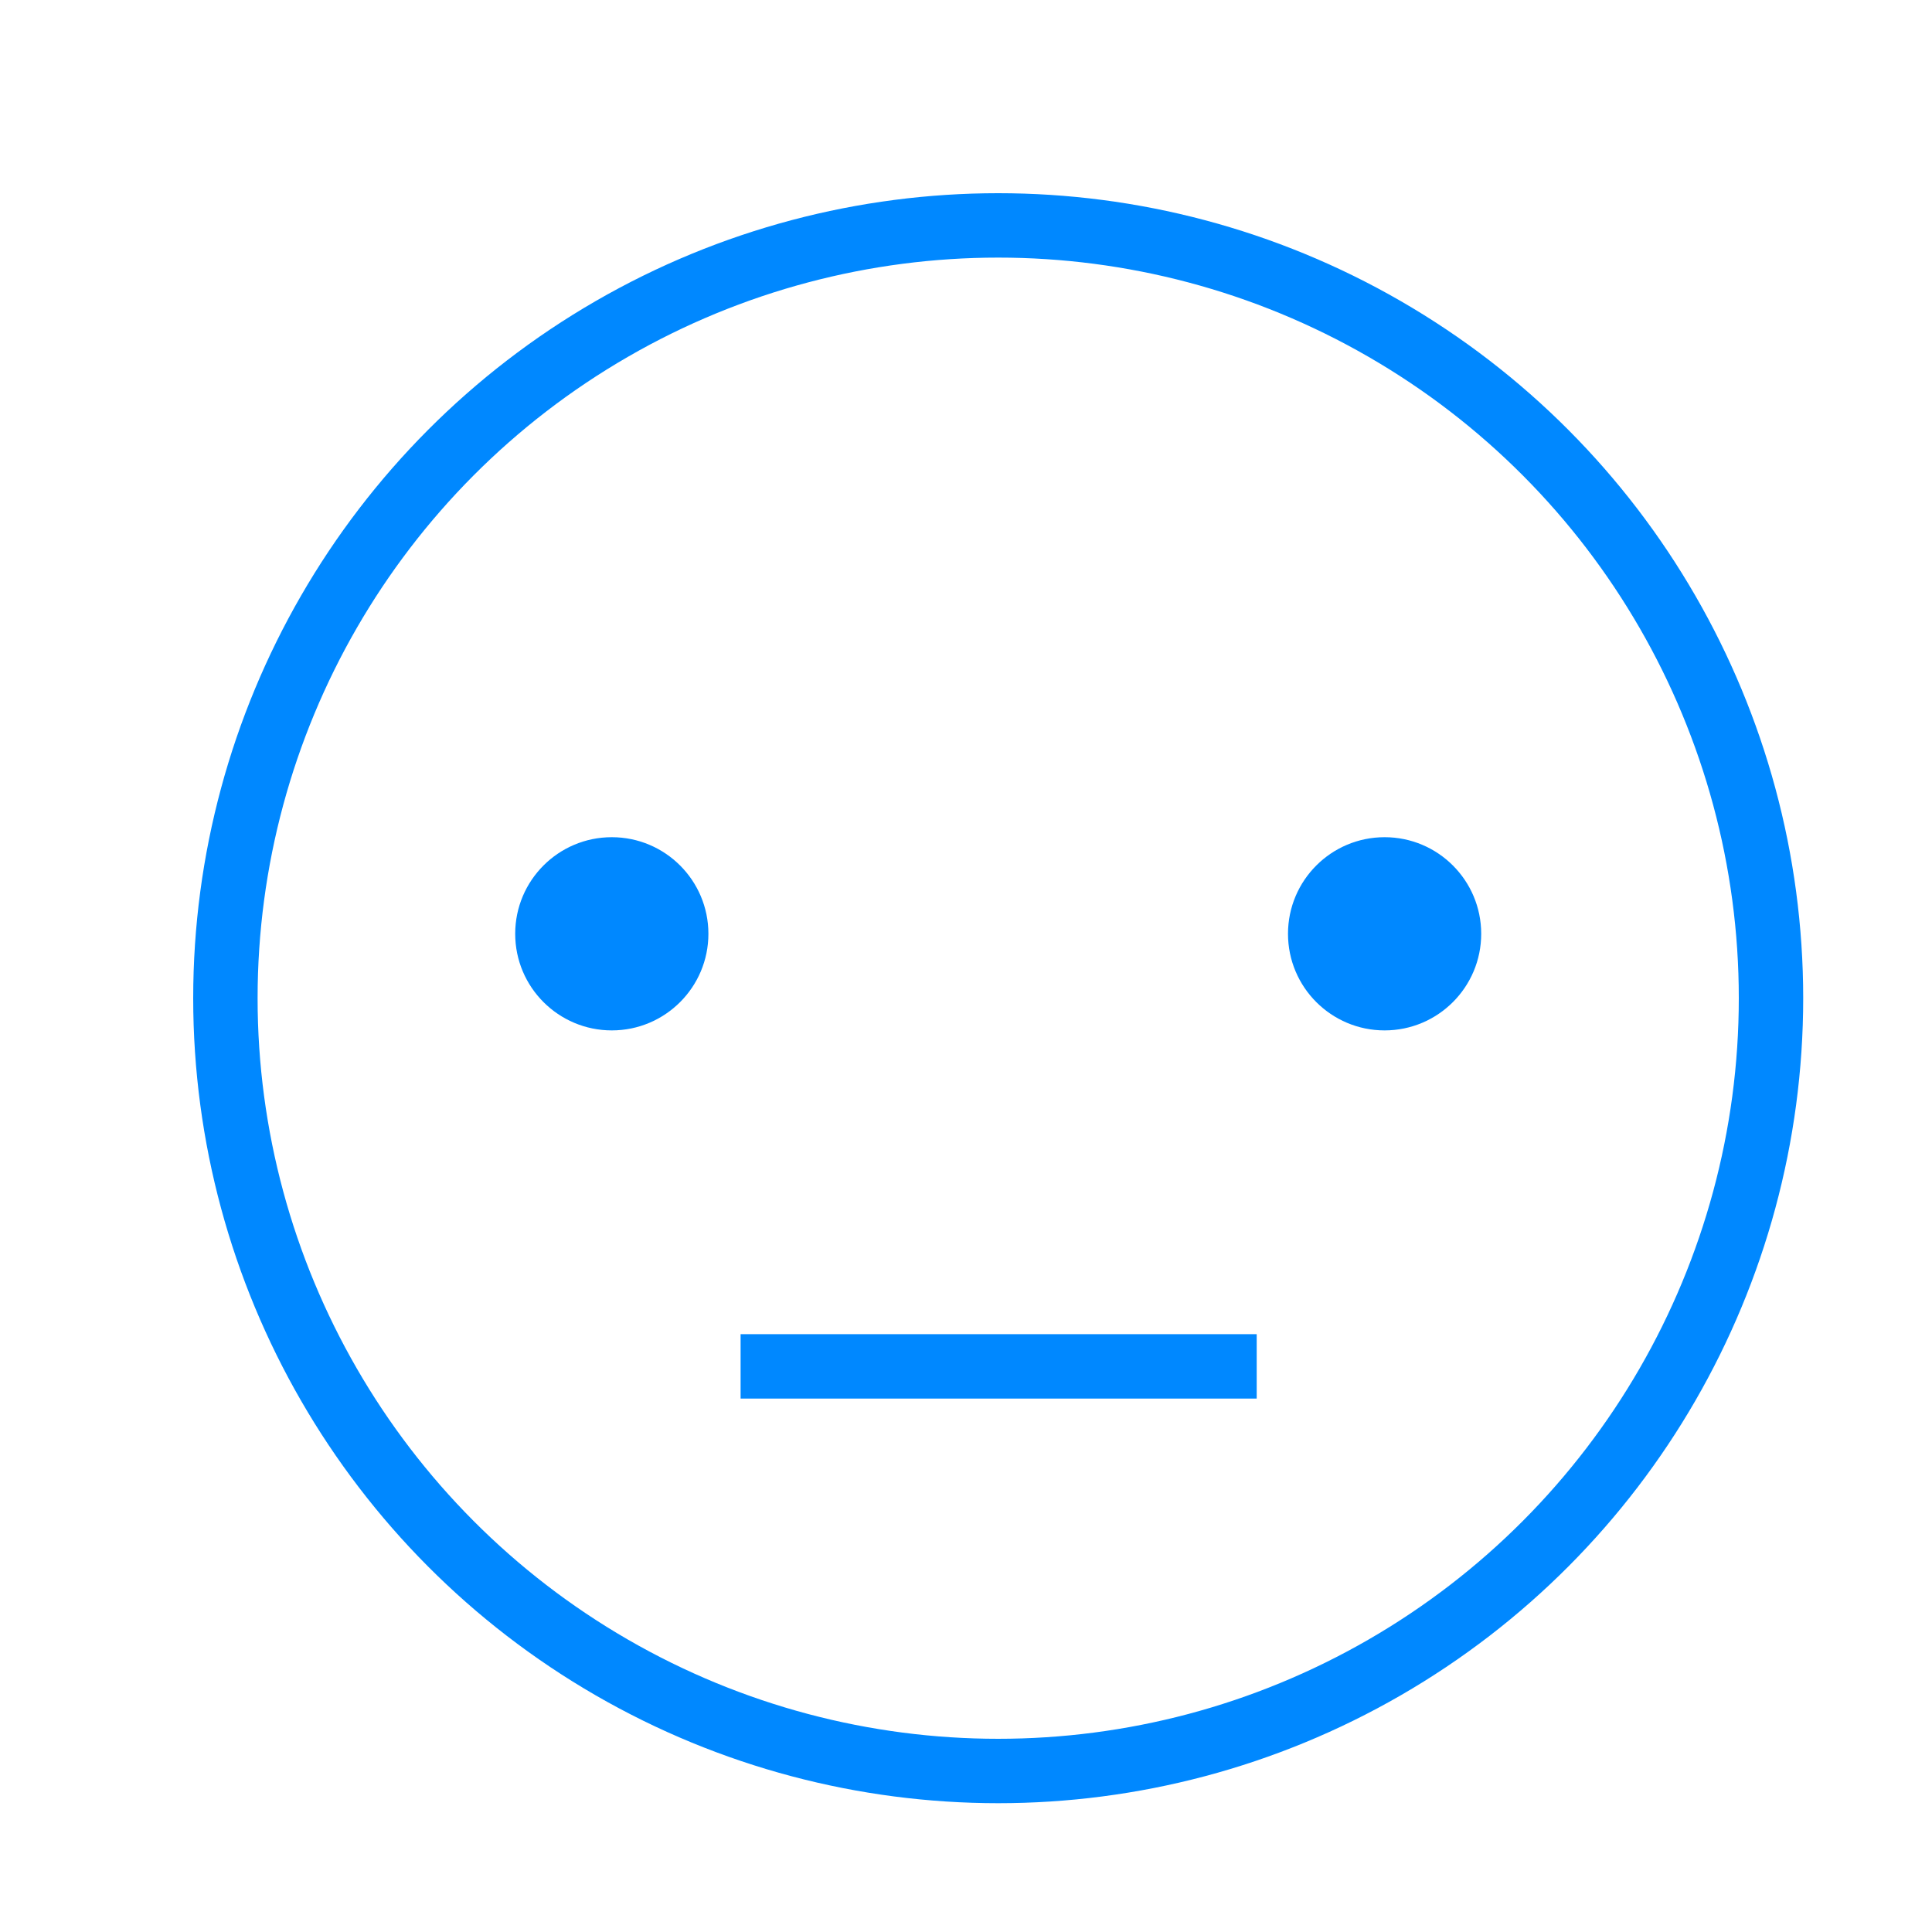 <svg xmlns="http://www.w3.org/2000/svg" width="30" height="30" viewBox="0 0 30 30"><defs><style>.a,.b{fill:none;}.b{stroke:#08f;}.c{fill:#08f;}.d{stroke:none;}</style></defs><g transform="translate(-2490 -662)"><rect class="a" width="30" height="30" transform="translate(2490 662)"/><g transform="translate(1 -7)"><g class="b" transform="translate(2492 672)"><circle class="d" cx="12.5" cy="12.5" r="12.5"/><circle class="a" cx="12.5" cy="12.5" r="12"/></g><circle class="c" cx="1.5" cy="1.5" r="1.5" transform="translate(2497 682)"/><circle class="c" cx="1.5" cy="1.5" r="1.5" transform="translate(2509 682)"/><path class="b" d="M2500,690.217h8.014" transform="translate(0.5)"/></g></g></svg>